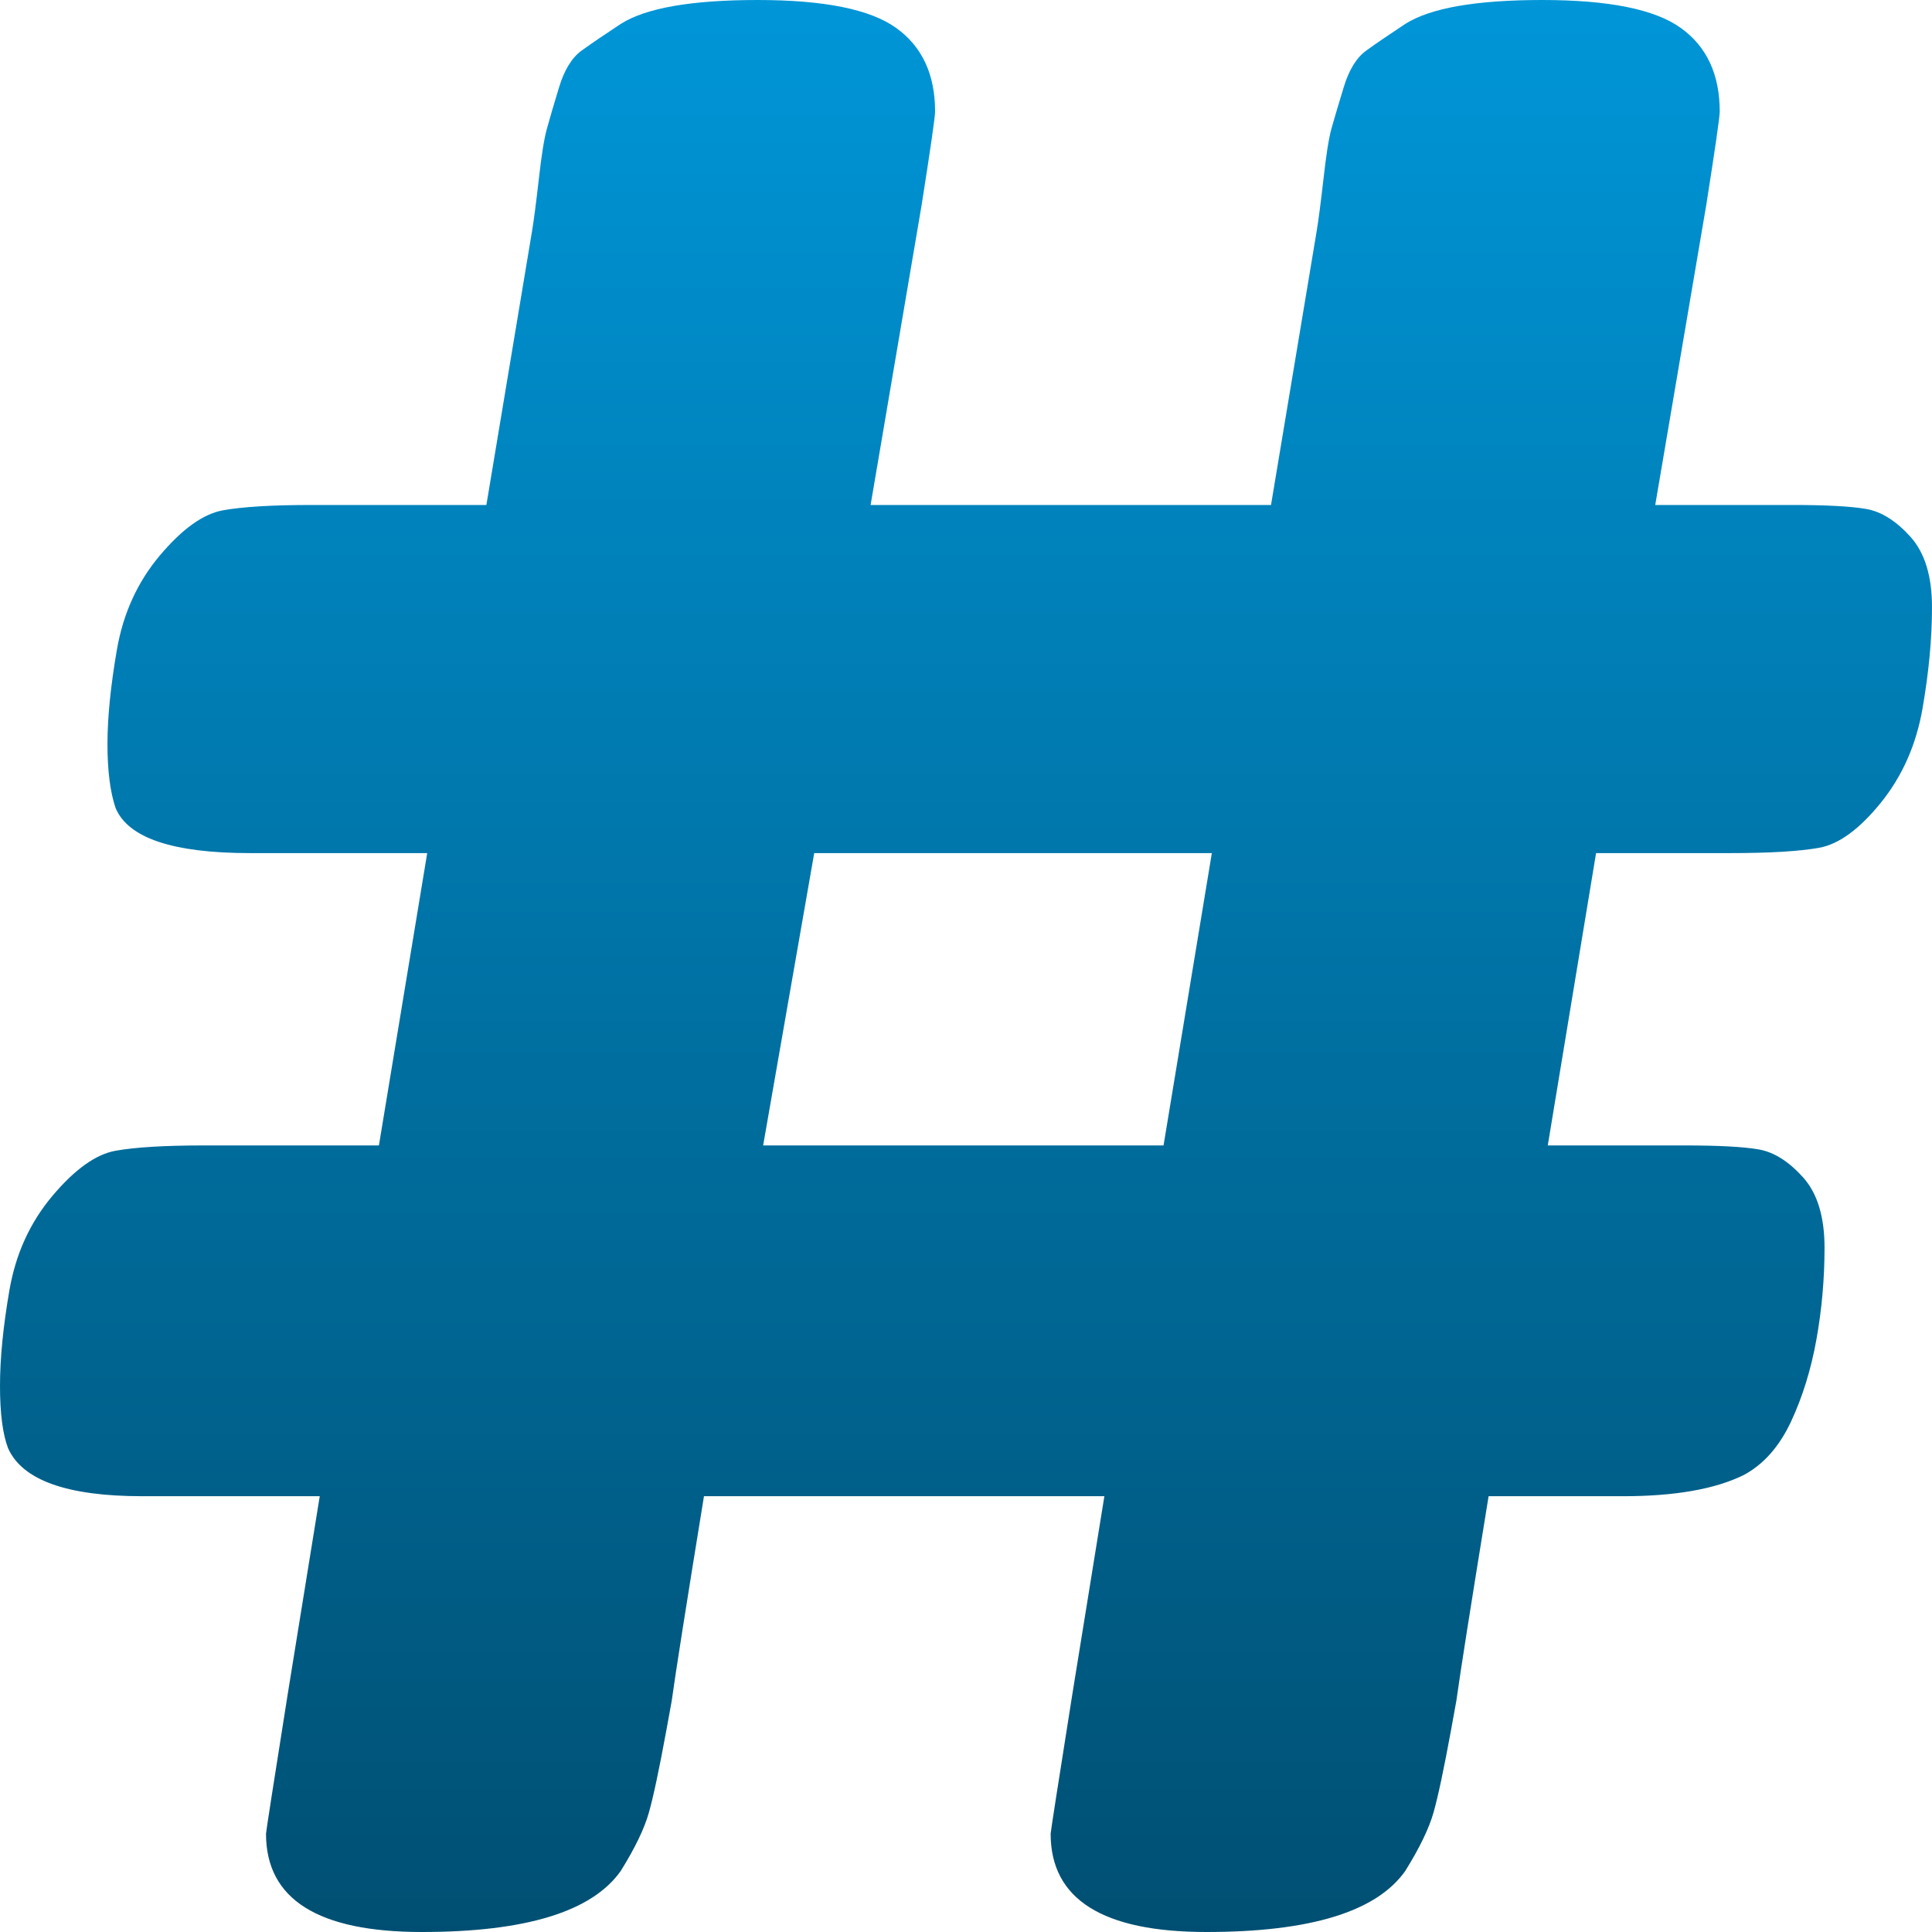 <svg xmlns="http://www.w3.org/2000/svg" width="16" height="16" version="1.1">
 <defs>
   <style id="current-color-scheme" type="text/css">
   .ColorScheme-Text { color: #31828c; } .ColorScheme-Highlight { color:#5294e2; }
  </style>
  <linearGradient id="arrongin" x1="0%" x2="0%" y1="0%" y2="100%">
   <stop offset="0%" style="stop-color:#dd9b44; stop-opacity:1"/>
   <stop offset="100%" style="stop-color:#ad6c16; stop-opacity:1"/>
  </linearGradient>
  <linearGradient id="aurora" x1="0%" x2="0%" y1="0%" y2="100%">
   <stop offset="0%" style="stop-color:#09D4DF; stop-opacity:1"/>
   <stop offset="100%" style="stop-color:#9269F4; stop-opacity:1"/>
  </linearGradient>
  <linearGradient id="cyberneon" x1="0%" x2="0%" y1="0%" y2="100%">
    <stop offset="0" style="stop-color:#0abdc6; stop-opacity:1"/>
    <stop offset="1" style="stop-color:#ea00d9; stop-opacity:1"/>
  </linearGradient>
  <linearGradient id="fitdance" x1="0%" x2="0%" y1="0%" y2="100%">
   <stop offset="0%" style="stop-color:#1AD6AB; stop-opacity:1"/>
   <stop offset="100%" style="stop-color:#329DB6; stop-opacity:1"/>
  </linearGradient>
  <linearGradient id="oomox" x1="0%" x2="0%" y1="0%" y2="100%">
   <stop offset="0%" style="stop-color:#0096d8; stop-opacity:1"/>
   <stop offset="100%" style="stop-color:#004f72; stop-opacity:1"/>
  </linearGradient>
  <linearGradient id="rainblue" x1="0%" x2="0%" y1="0%" y2="100%">
   <stop offset="0%" style="stop-color:#00F260; stop-opacity:1"/>
   <stop offset="100%" style="stop-color:#0575E6; stop-opacity:1"/>
  </linearGradient>
  <linearGradient id="sunrise" x1="0%" x2="0%" y1="0%" y2="100%">
   <stop offset="0%" style="stop-color: #FF8501; stop-opacity:1"/>
   <stop offset="100%" style="stop-color: #FFCB01; stop-opacity:1"/>
  </linearGradient>
  <linearGradient id="telinkrin" x1="0%" x2="0%" y1="0%" y2="100%">
   <stop offset="0%" style="stop-color: #b2ced6; stop-opacity:1"/>
   <stop offset="100%" style="stop-color: #6da5b7; stop-opacity:1"/>
  </linearGradient>
  <linearGradient id="60spsycho" x1="0%" x2="0%" y1="0%" y2="100%">
   <stop offset="0%" style="stop-color: #df5940; stop-opacity:1"/>
   <stop offset="25%" style="stop-color: #d8d15f; stop-opacity:1"/>
   <stop offset="50%" style="stop-color: #e9882a; stop-opacity:1"/>
   <stop offset="100%" style="stop-color: #279362; stop-opacity:1"/>
  </linearGradient>
  <linearGradient id="90ssummer" x1="0%" x2="0%" y1="0%" y2="100%">
   <stop offset="0%" style="stop-color: #f618c7; stop-opacity:1"/>
   <stop offset="20%" style="stop-color: #94ffab; stop-opacity:1"/>
   <stop offset="50%" style="stop-color: #fbfd54; stop-opacity:1"/>
   <stop offset="100%" style="stop-color: #0f83ae; stop-opacity:1"/>
  </linearGradient>
 </defs>
 <path fill="url(#oomox)" class="ColorScheme-Text" fill-rule="evenodd" d="M 14.131 1.695 L 13.708 4.182 L 14.843 4.182 L 14.843 4.182 Q 15.266 4.182 15.455 4.215 L 15.455 4.215 L 15.455 4.215 Q 15.644 4.248 15.822 4.446 L 15.822 4.446 L 15.822 4.446 Q 16 4.644 16 5.029 L 16 5.029 L 16 5.029 Q 16 5.414 15.922 5.865 L 15.922 5.865 L 15.922 5.865 Q 15.844 6.316 15.577 6.647 L 15.577 6.647 L 15.577 6.647 Q 15.31 6.977 15.065 7.021 L 15.065 7.021 L 15.065 7.021 Q 14.821 7.065 14.331 7.065 L 14.331 7.065 L 13.218 7.065 L 12.818 9.486 L 13.953 9.486 L 13.953 9.486 Q 14.376 9.486 14.565 9.519 L 14.565 9.519 L 14.565 9.519 Q 14.754 9.552 14.932 9.75 L 14.932 9.75 L 14.932 9.75 Q 15.11 9.948 15.11 10.333 L 15.11 10.333 L 15.11 10.333 Q 15.11 10.718 15.043 11.092 L 15.043 11.092 L 15.043 11.092 Q 14.976 11.466 14.832 11.774 L 14.832 11.774 L 14.832 11.774 Q 14.687 12.083 14.442 12.215 L 14.442 12.215 L 14.442 12.215 Q 14.086 12.391 13.441 12.391 L 13.441 12.391 L 12.328 12.391 L 12.328 12.391 Q 12.106 13.755 12.061 14.085 L 12.061 14.085 L 12.017 14.327 L 12.017 14.327 Q 11.928 14.812 11.872 15.01 L 11.872 15.01 L 11.872 15.01 Q 11.816 15.208 11.638 15.494 L 11.638 15.494 L 11.638 15.494 Q 11.282 16 9.992 16 L 9.992 16 L 9.992 16 Q 8.701 16 8.701 15.186 L 8.701 15.186 L 8.701 15.186 Q 8.701 15.164 8.879 14.041 L 8.879 14.041 L 9.146 12.391 L 5.83 12.391 L 5.83 12.391 Q 5.608 13.755 5.563 14.085 L 5.563 14.085 L 5.519 14.327 L 5.519 14.327 Q 5.43 14.812 5.374 15.01 L 5.374 15.01 L 5.374 15.01 Q 5.319 15.208 5.141 15.494 L 5.141 15.494 L 5.141 15.494 Q 4.784 16 3.494 16 L 3.494 16 L 3.494 16 Q 2.203 16 2.203 15.186 L 2.203 15.186 L 2.203 15.186 Q 2.203 15.164 2.381 14.041 L 2.381 14.041 L 2.648 12.391 L 1.179 12.391 L 1.179 12.391 Q 0.245 12.391 0.067 11.994 L 0.067 11.994 L 0.067 11.994 Q 0 11.818 0 11.477 L 0 11.477 L 0 11.477 Q 0 11.136 0.078 10.685 L 0.078 10.685 L 0.078 10.685 Q 0.156 10.234 0.434 9.904 L 0.434 9.904 L 0.434 9.904 Q 0.712 9.574 0.957 9.53 L 0.957 9.53 L 0.957 9.53 Q 1.202 9.486 1.691 9.486 L 1.691 9.486 L 3.138 9.486 L 3.538 7.065 L 2.07 7.065 L 2.07 7.065 Q 1.113 7.065 0.957 6.691 L 0.957 6.691 L 0.957 6.691 Q 0.89 6.492 0.89 6.162 L 0.89 6.162 L 0.89 6.162 Q 0.89 5.832 0.968 5.381 L 0.968 5.381 L 0.968 5.381 Q 1.046 4.93 1.324 4.6 L 1.324 4.6 L 1.324 4.6 Q 1.602 4.27 1.847 4.226 L 1.847 4.226 L 1.847 4.226 Q 2.092 4.182 2.581 4.182 L 2.581 4.182 L 4.028 4.182 L 4.406 1.915 L 4.406 1.915 Q 4.428 1.783 4.462 1.486 L 4.462 1.486 L 4.462 1.486 Q 4.495 1.188 4.529 1.067 L 4.529 1.067 L 4.529 1.067 Q 4.562 0.946 4.629 0.726 L 4.629 0.726 L 4.629 0.726 Q 4.695 0.506 4.818 0.418 L 4.818 0.418 L 4.818 0.418 Q 4.94 0.33 5.141 0.198 L 5.141 0.198 L 5.141 0.198 Q 5.452 0 6.275 0 L 6.275 0 L 6.275 0 Q 7.099 0 7.421 0.231 L 7.421 0.231 L 7.421 0.231 Q 7.744 0.462 7.744 0.924 L 7.744 0.924 L 7.744 0.924 Q 7.744 0.99 7.633 1.695 L 7.633 1.695 L 7.21 4.182 L 10.526 4.182 L 10.904 1.915 L 10.904 1.915 Q 10.926 1.783 10.96 1.486 L 10.96 1.486 L 10.96 1.486 Q 10.993 1.188 11.026 1.067 L 11.026 1.067 L 11.026 1.067 Q 11.06 0.946 11.127 0.726 L 11.127 0.726 L 11.127 0.726 Q 11.193 0.506 11.316 0.418 L 11.316 0.418 L 11.316 0.418 Q 11.438 0.33 11.638 0.198 L 11.638 0.198 L 11.638 0.198 Q 11.95 0 12.773 0 L 12.773 0 L 12.773 0 Q 13.597 0 13.919 0.231 L 13.919 0.231 L 13.919 0.231 Q 14.242 0.462 14.242 0.924 L 14.242 0.924 L 14.242 0.924 Q 14.242 0.99 14.131 1.695 L 14.131 1.695 Z M 6.32 9.486 L 9.636 9.486 L 10.036 7.065 L 6.743 7.065 L 6.32 9.486 Z"/>
</svg>
